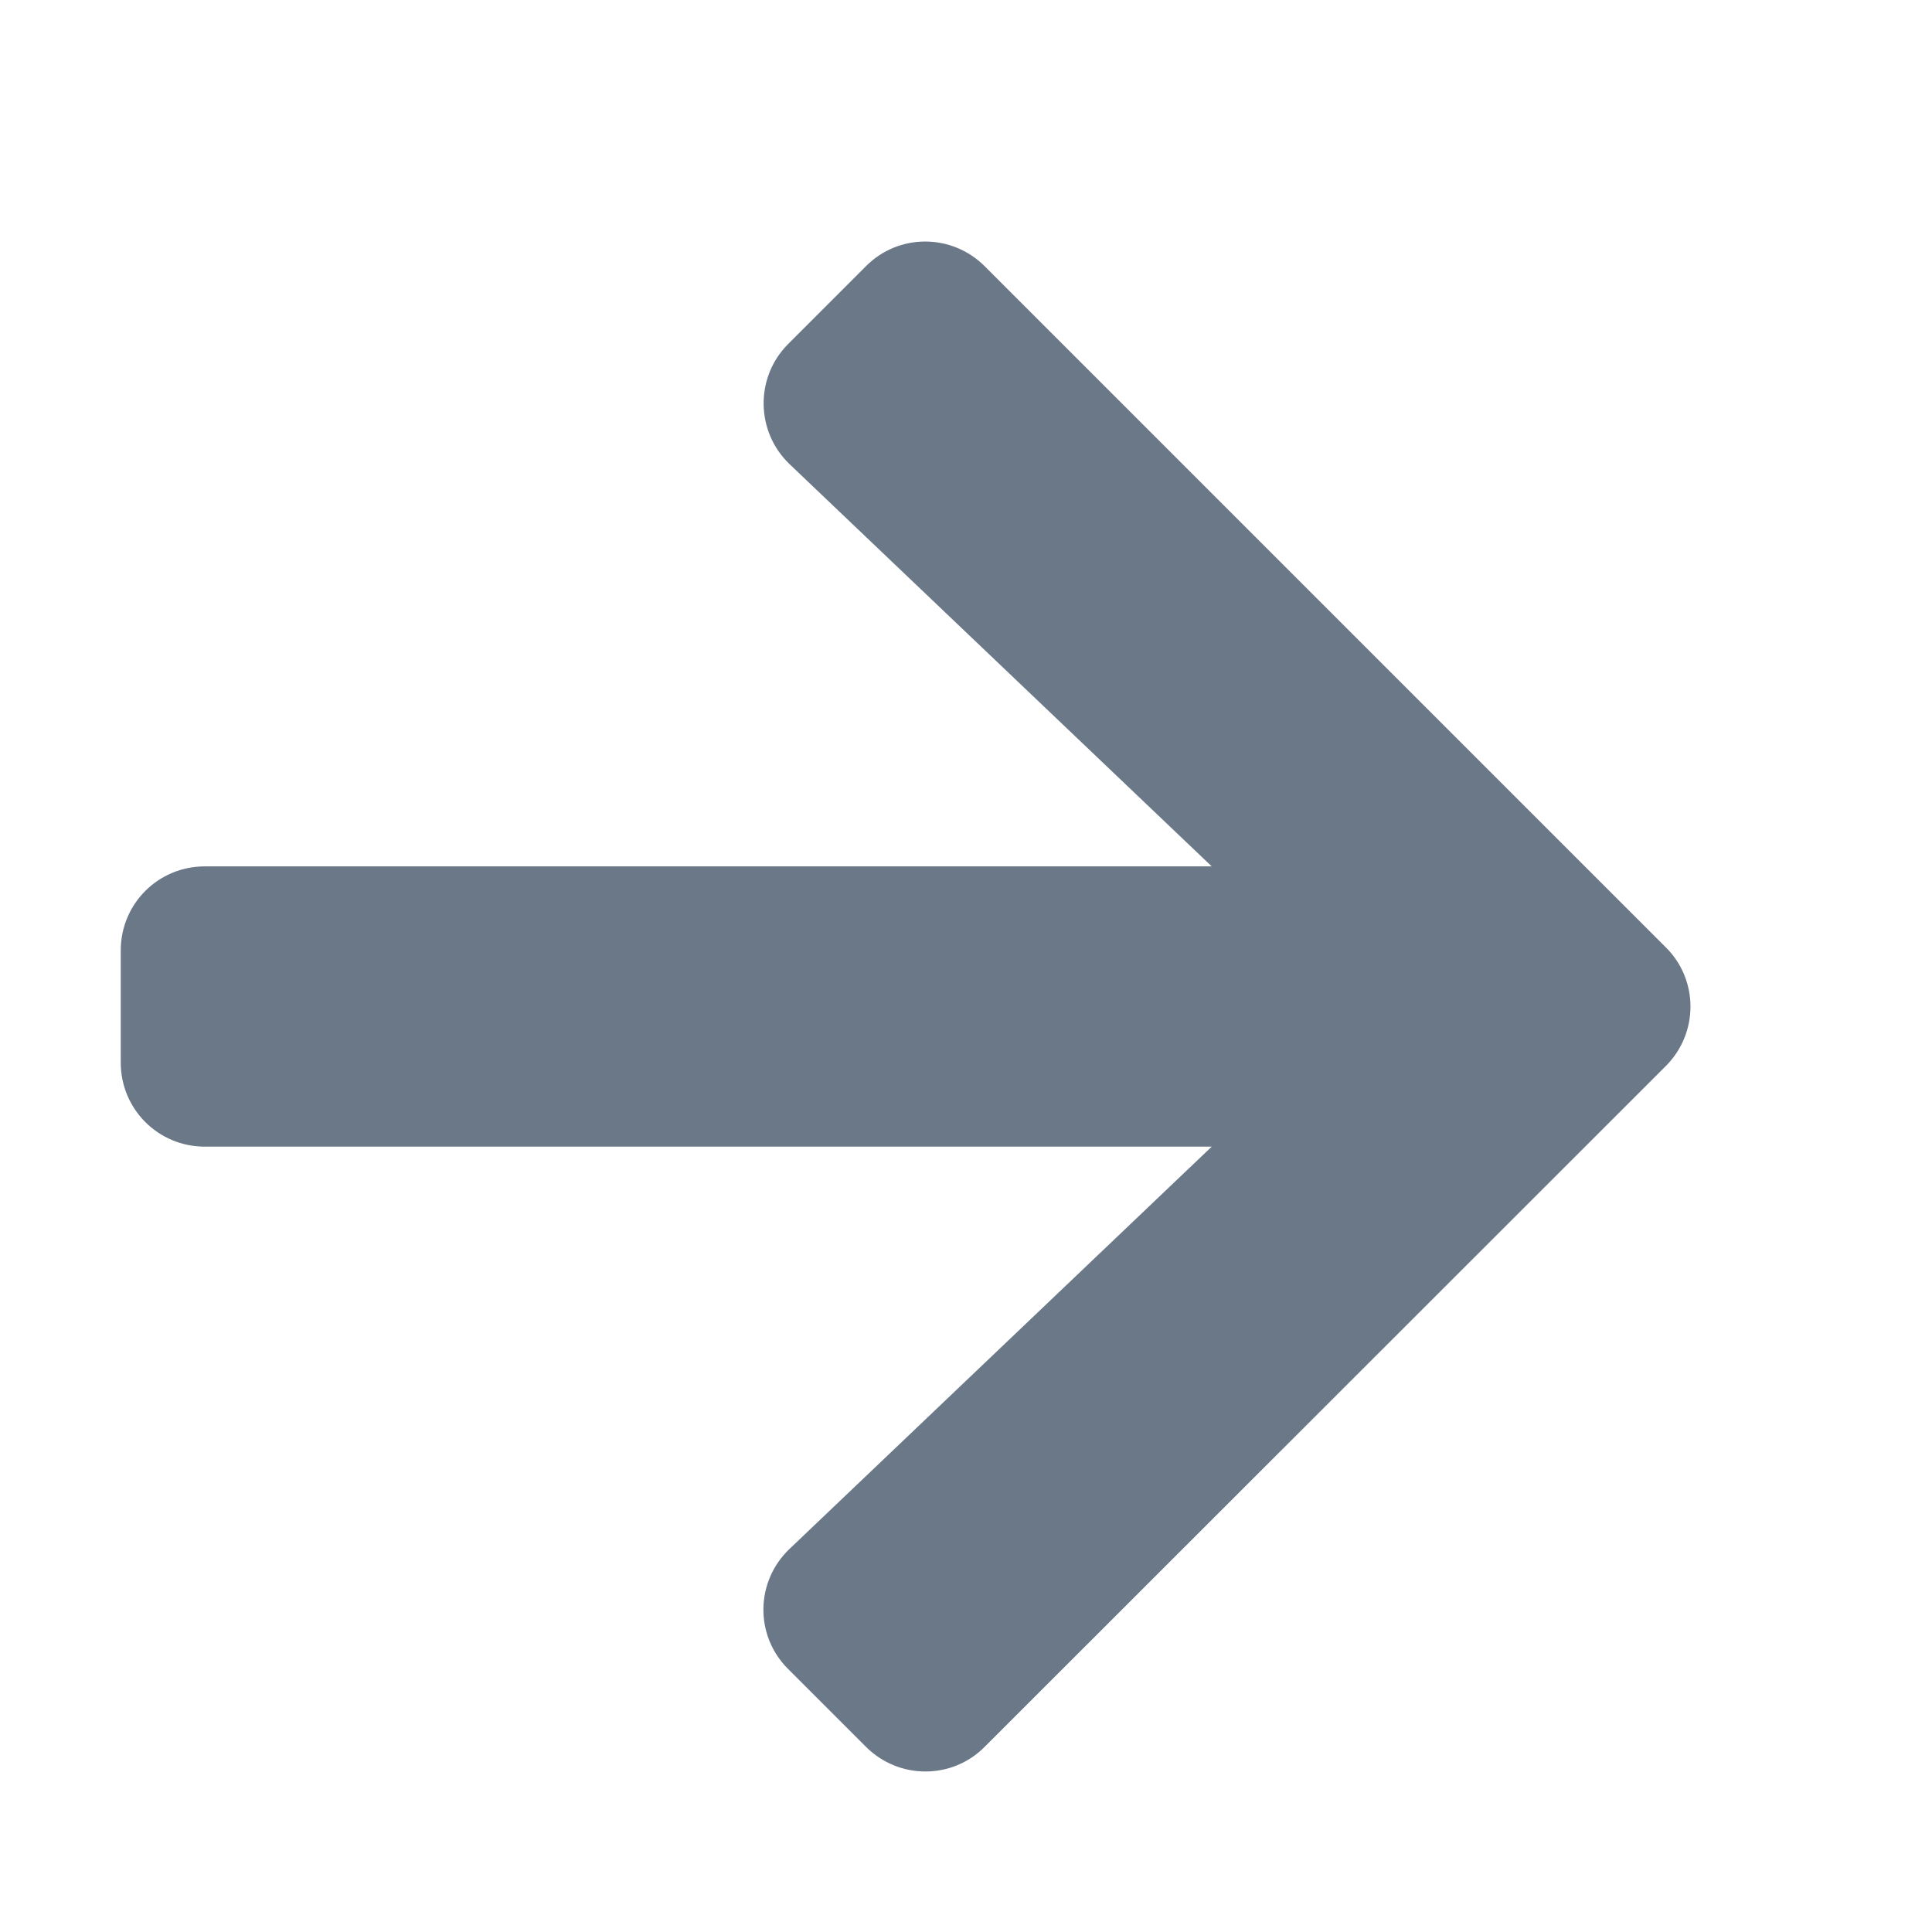 <svg width="16" height="16" viewBox="0 0 16 16" fill="none" xmlns="http://www.w3.org/2000/svg">
  <path d="M6.527 13.822L7.171 14.466C7.444 14.739 7.885 14.739 8.155 14.466L13.795 8.829C14.068 8.556 14.068 8.115 13.795 7.845L8.155 2.205C7.882 1.932 7.441 1.932 7.171 2.205L6.527 2.849C6.252 3.124 6.257 3.574 6.539 3.844L10.035 7.175H1.696C1.31 7.175 1 7.485 1 7.871V8.8C1 9.185 1.31 9.496 1.696 9.496H10.035L6.539 12.827C6.255 13.097 6.249 13.546 6.527 13.822Z" fill="#6A7888"/>
</svg>